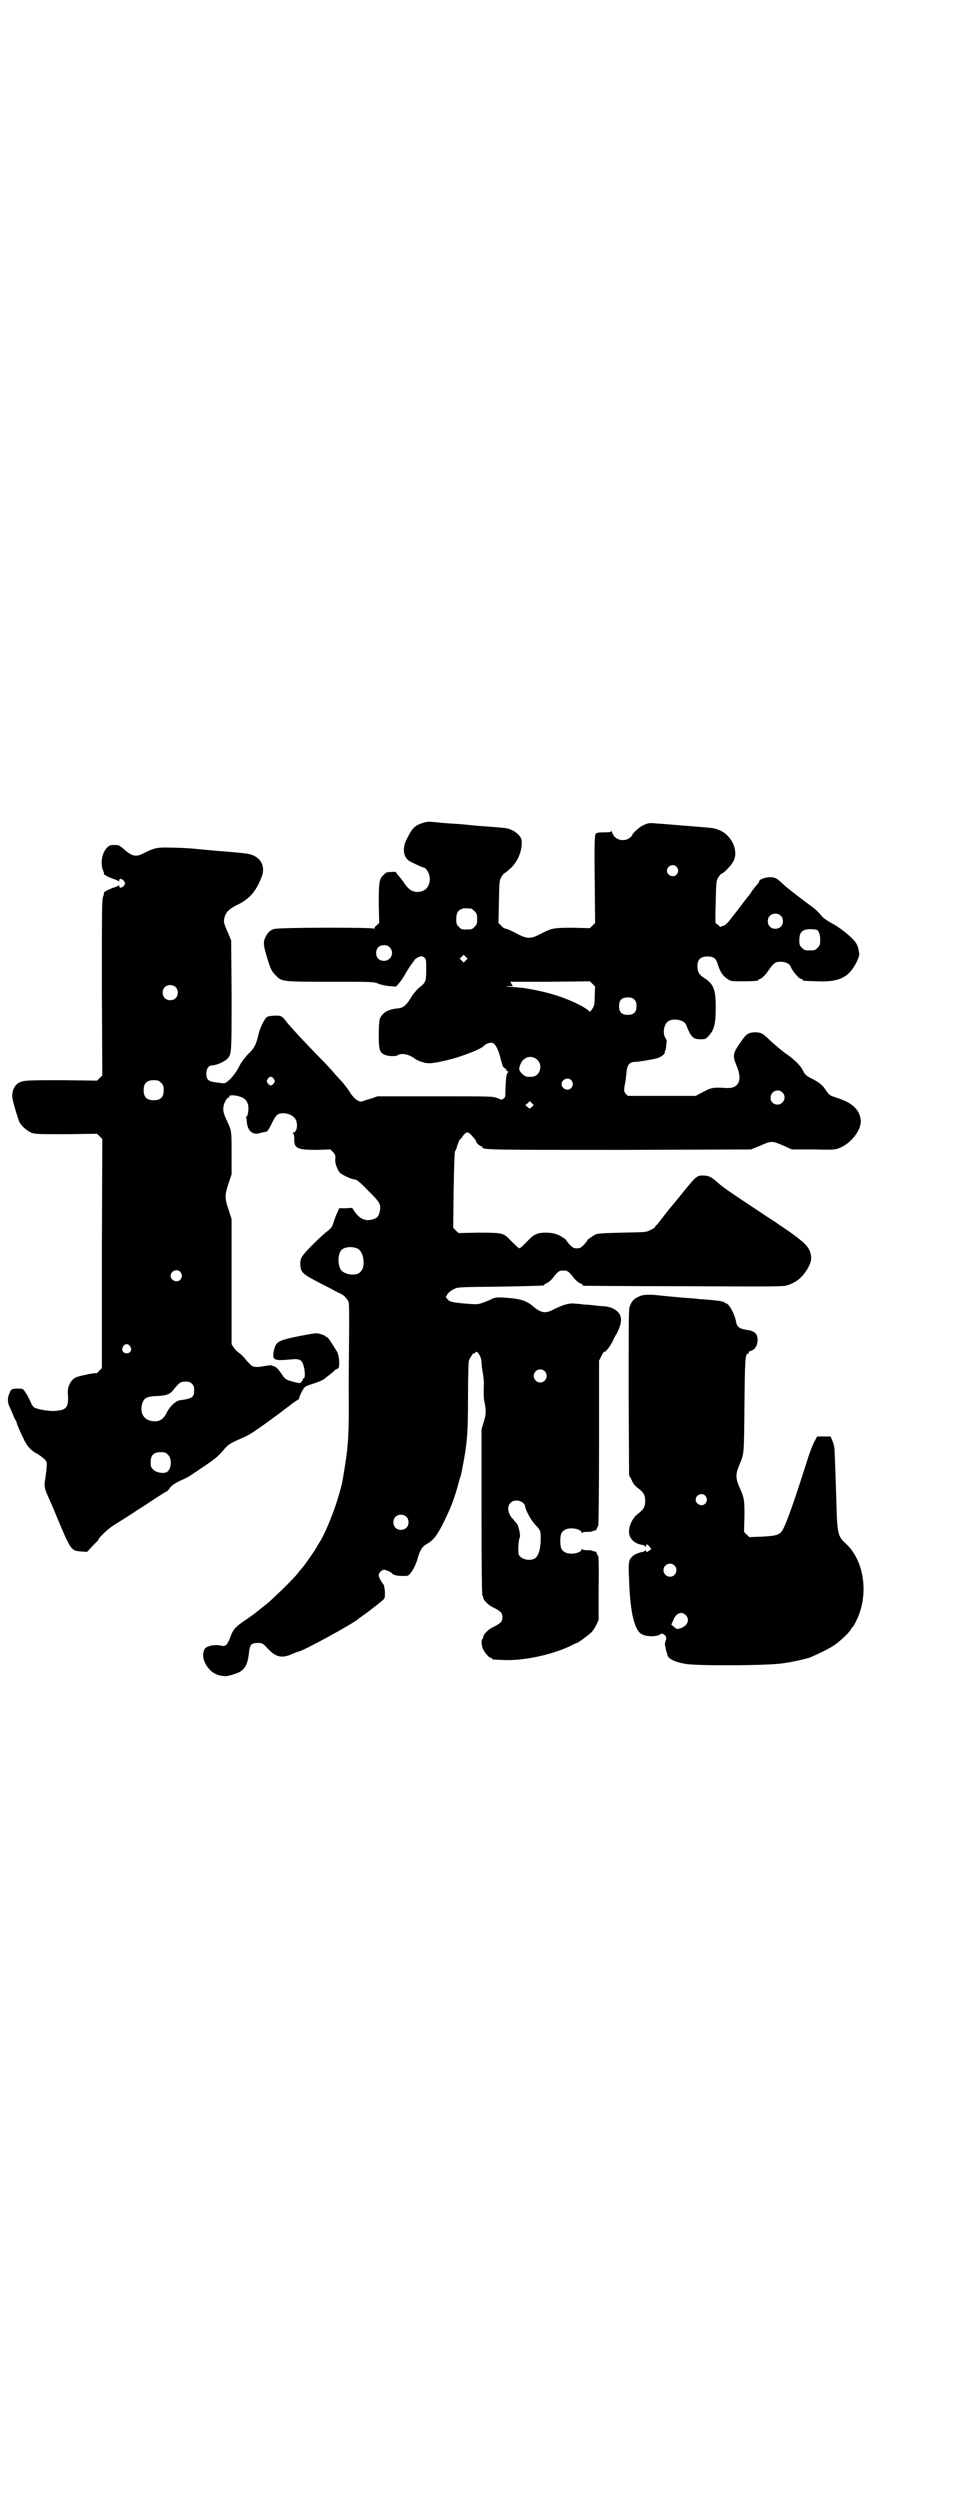 <?xml version="1.0" standalone="no"?>
<!DOCTYPE svg PUBLIC "-//W3C//DTD SVG 20010904//EN"
 "http://www.w3.org/TR/2001/REC-SVG-20010904/DTD/svg10.dtd">
<svg version="1.0" xmlns="http://www.w3.org/2000/svg"
 width="1106pt" height="2870pt" viewBox="0 0 1106 2870"
 preserveAspectRatio="xMidYMid meet">
<g transform="translate(0,2870) scale(0.5,-0.5)"
fill="#000000" stroke="none">
<path d="M969 3850 c-17 -6 -22 -11 -35 -37 -10 -20 -8 -39 5 -49 6 -4 32 -16
35 -16 3 0 10 -9 12 -17 4 -15 -2 -31 -14 -36 -17 -7 -32 -1 -43 17 -5 7 -11
15 -14 18 -3 3 -5 7 -5 7 0 1 -5 2 -11 1 -10 0 -13 -1 -17 -6 -11 -9 -12 -17
-12 -66 l1 -45 -5 -5 c-4 -2 -6 -6 -6 -8 0 -2 -1 -2 -1 0 -2 3 -219 3 -230 -1
-9 -3 -14 -8 -19 -18 -6 -12 -5 -19 3 -46 8 -27 11 -33 20 -42 14 -15 15 -15
126 -15 95 0 98 0 109 -4 6 -3 18 -5 26 -6 l16 -1 6 7 c6 7 8 10 21 32 6 10 9
13 16 23 1 2 5 4 9 6 7 2 8 2 12 -1 5 -4 5 -5 5 -28 0 -28 -1 -30 -18 -43 -4
-4 -11 -12 -15 -18 -12 -21 -20 -27 -31 -28 -24 -2 -37 -10 -43 -25 -1 -5 -2
-19 -2 -37 0 -32 2 -39 12 -44 8 -4 26 -5 31 -2 8 6 26 3 39 -7 2 -2 10 -6 17
-8 14 -5 24 -4 58 4 34 8 77 25 85 33 3 4 11 7 17 7 7 0 13 -10 19 -29 2 -9 5
-19 6 -22 1 -4 4 -7 6 -8 2 -1 4 -2 3 -3 -1 -1 0 -2 2 -3 3 -1 3 -2 1 -4 -3
-3 -4 -14 -5 -37 0 -16 0 -19 -4 -22 -5 -4 -5 -3 -15 1 -11 4 -12 4 -143 4
l-132 0 -14 -5 c-8 -2 -16 -5 -19 -6 -8 -4 -20 4 -30 20 -5 8 -13 18 -18 24
-5 5 -14 15 -20 22 -6 7 -16 18 -23 25 -50 51 -77 81 -85 91 -10 14 -13 15
-31 14 -10 -1 -14 -2 -16 -5 -7 -8 -15 -27 -18 -41 -5 -21 -9 -29 -24 -43 -8
-9 -15 -18 -20 -28 -10 -20 -29 -40 -36 -38 -2 0 -10 1 -17 2 -17 2 -22 6 -22
20 0 11 5 19 13 19 10 0 30 9 36 16 9 10 9 14 9 146 l-1 125 -8 19 c-10 22
-10 25 -6 38 4 10 12 17 31 26 26 13 41 31 53 63 8 20 1 39 -17 48 -9 5 -19 6
-66 10 -27 2 -36 3 -68 6 -18 2 -45 3 -60 3 -29 1 -37 -1 -62 -14 -16 -8 -26
-6 -45 12 -9 7 -10 8 -20 8 -11 0 -12 -1 -18 -7 -11 -12 -15 -36 -8 -52 2 -4
2 -7 2 -7 -5 0 14 -10 22 -12 6 -2 11 -4 11 -5 1 -1 2 -1 2 2 0 5 6 4 11 -2 3
-5 3 -5 0 -10 -5 -6 -11 -7 -11 -1 0 2 -1 2 -2 1 0 -1 -5 -3 -11 -5 -8 -2 -27
-12 -22 -12 0 0 0 -3 -2 -8 -3 -6 -3 -33 -3 -209 l1 -202 -6 -6 -6 -6 -81 1
c-86 0 -92 0 -103 -9 -6 -5 -11 -15 -11 -27 -1 -6 13 -52 17 -61 6 -10 18 -20
28 -24 9 -3 19 -3 80 -3 l70 1 6 -6 6 -6 -1 -263 0 -263 -6 -6 c-3 -4 -6 -6
-7 -6 -2 2 -41 -6 -48 -10 -11 -6 -19 -22 -17 -38 2 -29 -3 -36 -26 -38 -15
-2 -44 3 -52 8 -2 2 -6 7 -7 11 -5 11 -10 20 -15 27 -4 5 -5 5 -17 5 -13 -1
-13 -1 -16 -8 -6 -11 -6 -22 -2 -32 3 -5 6 -14 9 -20 2 -6 5 -12 6 -13 1 -1 2
-3 2 -4 0 -3 8 -22 18 -42 7 -14 16 -24 30 -31 5 -3 12 -8 16 -12 6 -6 6 -7 5
-19 0 -6 -2 -18 -3 -26 -3 -15 -2 -23 7 -42 2 -5 11 -24 18 -42 34 -81 34 -81
57 -83 l14 -1 13 14 c7 7 13 13 13 14 0 4 24 27 38 35 24 15 26 16 50 32 13 8
31 20 40 26 9 6 19 12 22 14 3 2 7 4 7 4 1 0 5 4 8 9 5 6 10 9 24 16 10 4 18
9 19 9 1 1 15 10 31 21 30 20 37 26 52 44 9 10 13 12 45 26 13 6 27 15 85 58
18 14 34 26 37 27 2 1 4 3 3 3 -1 2 9 23 13 26 1 2 12 6 22 9 11 4 22 8 25 12
4 3 9 7 13 10 4 3 8 7 10 9 2 1 5 3 6 3 5 0 4 29 -2 39 -16 26 -21 33 -23 33
-2 0 -3 1 -3 2 0 1 -5 3 -11 5 -10 3 -10 3 -47 -4 -50 -10 -55 -13 -60 -30 -6
-26 -3 -28 39 -24 20 2 25 -1 29 -17 3 -13 3 -26 0 -26 -1 0 -2 -1 -2 -3 0 -1
-2 -4 -4 -6 -3 -3 -4 -3 -16 0 -19 5 -21 6 -28 17 -8 12 -14 18 -18 19 -2 0
-4 1 -5 2 -3 1 -9 0 -22 -2 -8 -2 -20 -2 -24 1 -2 1 -8 7 -14 14 -5 7 -13 14
-16 16 -3 2 -9 7 -12 12 l-5 8 0 144 0 143 -7 22 c-9 26 -9 33 0 60 l7 21 0
47 c0 52 0 52 -9 72 -11 23 -12 30 -8 43 3 7 6 12 8 13 3 1 4 3 4 4 -3 3 13 3
22 0 13 -4 18 -9 21 -20 2 -10 -1 -27 -4 -27 -1 0 -2 -1 -1 -2 1 -1 2 -6 2
-11 2 -19 13 -29 28 -25 7 2 13 3 18 4 1 0 6 8 11 18 9 19 13 23 23 24 14 1
27 -5 32 -14 6 -11 3 -30 -5 -30 -2 0 -2 -1 -1 -2 2 -1 3 -6 3 -12 -1 -23 7
-26 52 -26 l31 1 6 -6 c5 -6 6 -7 5 -17 0 -7 1 -12 5 -21 5 -10 6 -11 20 -18
8 -4 17 -7 20 -7 4 0 11 -5 30 -25 28 -27 31 -33 27 -49 -2 -11 -7 -16 -18
-18 -16 -4 -28 2 -40 19 l-5 8 -15 -1 -15 0 -4 -10 c-3 -5 -6 -14 -8 -20 -4
-13 -5 -15 -18 -25 -11 -9 -35 -32 -49 -48 -9 -11 -11 -15 -10 -29 2 -17 4
-19 61 -48 12 -6 22 -12 23 -12 1 -1 4 -2 8 -4 7 -3 12 -8 17 -16 3 -3 3 -12
3 -56 0 -28 -1 -94 -1 -147 1 -103 -1 -131 -10 -185 -5 -31 -5 -31 -10 -49
-11 -42 -35 -101 -49 -121 -2 -3 -4 -6 -4 -7 0 -2 -30 -45 -34 -49 -1 -1 -5
-5 -9 -11 -12 -15 -56 -58 -73 -72 -8 -6 -19 -15 -24 -19 -5 -4 -16 -12 -25
-18 -21 -14 -28 -21 -34 -39 -7 -18 -11 -22 -22 -19 -14 3 -33 -1 -37 -8 -12
-22 10 -57 37 -61 11 -2 14 -2 30 3 24 7 32 19 35 51 2 17 5 21 21 21 9 0 10
0 23 -14 18 -19 32 -22 56 -11 7 3 12 5 13 5 9 0 133 68 139 76 1 1 6 4 11 8
12 8 45 34 47 37 4 4 2 28 -1 33 -7 9 -11 17 -11 22 0 5 7 12 12 12 4 0 16 -5
18 -8 4 -5 15 -7 35 -6 6 0 18 19 23 36 7 24 11 30 22 37 15 8 25 21 39 50 17
34 23 51 31 78 3 12 7 25 8 28 2 6 6 29 9 45 6 38 8 56 8 134 0 45 1 83 2 86
2 6 10 18 11 17 1 -1 3 0 4 2 2 2 3 2 5 0 5 -5 9 -15 9 -22 0 -4 1 -15 3 -25
2 -12 3 -23 2 -35 0 -10 0 -22 1 -28 5 -23 5 -31 -1 -50 l-5 -17 0 -190 c0
-124 1 -190 2 -191 1 -1 2 -3 2 -5 0 -5 11 -17 22 -22 18 -9 22 -13 22 -23 0
-10 -4 -14 -22 -23 -11 -5 -22 -17 -22 -22 0 -2 -1 -4 -2 -5 -3 -2 -2 -14 1
-22 4 -9 14 -21 18 -21 2 0 3 -1 3 -2 0 -2 0 -2 23 -3 44 -3 109 10 155 31 9
5 17 8 17 8 3 0 28 19 34 25 3 3 8 11 11 17 l5 11 0 74 c1 41 0 73 -1 73 -1 0
-2 2 -3 5 -1 3 -2 5 -3 5 0 -1 -3 0 -6 1 -3 2 -9 2 -15 2 -6 0 -9 1 -10 3 0 2
-1 1 -1 -1 0 -8 -23 -13 -36 -8 -10 5 -13 10 -13 27 0 17 3 22 13 27 13 5 36
0 36 -8 0 -2 1 -3 1 -1 1 2 4 3 10 3 6 0 12 0 15 2 3 1 6 2 6 1 1 0 2 2 3 5 1
3 2 5 3 5 1 0 2 83 2 190 l0 190 6 12 c3 6 6 10 6 9 0 -5 13 11 19 23 3 7 7
15 9 17 12 23 14 39 4 50 -7 8 -19 13 -32 14 -5 0 -15 1 -23 2 -8 1 -19 2 -25
2 -6 1 -15 2 -20 2 -12 2 -27 -3 -46 -12 -21 -12 -31 -10 -51 7 -13 11 -28 16
-54 18 -24 2 -32 2 -41 -3 -3 -2 -11 -5 -19 -8 -12 -4 -14 -4 -39 -2 -32 3
-37 4 -42 10 l-4 5 4 7 c3 4 9 9 14 11 9 5 10 5 106 6 100 2 102 2 102 4 0 1
3 3 6 4 3 1 10 7 14 12 12 16 15 17 24 17 9 0 12 -1 24 -17 4 -5 11 -11 14
-12 3 -1 6 -3 6 -4 0 -1 1 -2 3 -2 1 0 104 -1 229 -1 204 -1 228 -1 238 2 22
7 36 19 48 40 8 15 9 22 5 36 -4 13 -14 23 -46 46 -12 8 -23 16 -24 16 -1 1
-12 9 -25 17 -100 66 -105 70 -120 83 -11 10 -17 13 -27 14 -18 1 -19 0 -49
-37 -9 -11 -29 -36 -33 -40 -9 -12 -26 -33 -28 -36 -2 -1 -4 -3 -4 -5 -1 -1
-6 -5 -11 -7 -9 -5 -11 -5 -64 -6 -45 -1 -56 -2 -62 -4 -7 -4 -22 -14 -19 -14
1 0 -3 -4 -7 -9 -8 -8 -10 -9 -17 -9 -7 0 -9 1 -17 9 -4 5 -8 9 -7 9 1 0 -2 3
-7 6 -11 8 -23 12 -41 12 -17 0 -27 -4 -38 -16 -13 -13 -20 -20 -22 -20 -2 0
-8 6 -23 21 -13 14 -18 15 -71 15 l-46 -1 -6 6 -6 6 1 86 c1 58 2 87 3 89 1 2
4 7 5 13 2 5 4 11 5 13 2 2 6 6 9 11 9 11 12 10 28 -10 1 -2 2 -4 2 -5 0 -2 9
-10 12 -10 1 0 2 -1 2 -2 0 -6 19 -6 317 -6 l300 1 22 9 c25 11 26 11 52 0
l20 -9 49 0 c48 -1 49 -1 62 4 26 11 50 43 47 64 -2 19 -14 33 -35 43 -8 3
-14 6 -15 6 0 0 -6 2 -12 4 -9 3 -12 6 -18 15 -8 12 -13 16 -29 25 -15 7 -20
11 -24 21 -6 11 -16 21 -33 34 -8 5 -15 11 -16 12 -2 1 -6 5 -11 9 -5 4 -14
12 -20 18 -13 12 -17 14 -31 14 -14 -1 -19 -4 -30 -20 -20 -28 -21 -33 -11
-57 14 -33 5 -52 -22 -51 -33 2 -36 1 -55 -9 l-17 -9 -78 0 -78 0 -5 5 c-4 6
-4 6 -2 20 2 8 3 20 4 28 1 17 7 25 19 25 8 0 38 5 50 8 9 2 21 11 19 14 -1 1
0 2 0 2 1 0 2 4 3 9 0 4 1 10 1 12 1 2 0 6 -2 9 -8 11 -4 34 7 40 13 7 36 2
40 -9 11 -28 16 -33 32 -33 12 0 13 0 20 8 13 14 16 28 16 66 0 41 -5 53 -27
67 -11 7 -15 14 -15 27 0 15 7 22 23 22 14 0 20 -4 24 -19 5 -16 11 -25 21
-32 9 -6 9 -6 35 -6 27 0 37 1 37 3 0 1 2 2 5 3 3 1 8 6 14 13 15 22 19 26 31
26 12 0 21 -4 24 -11 4 -10 18 -27 23 -28 3 -1 5 -2 5 -3 0 -2 2 -2 34 -3 50
-2 72 9 90 45 6 14 7 15 4 27 -1 8 -4 14 -8 19 -10 13 -37 34 -53 42 -9 5 -18
11 -22 15 -9 11 -15 17 -25 24 -40 30 -53 40 -64 50 -16 15 -19 17 -32 17 -10
0 -24 -5 -24 -9 0 -1 -2 -5 -5 -8 -3 -3 -8 -10 -12 -15 -3 -5 -6 -9 -7 -10 -1
-1 -8 -10 -17 -22 -9 -12 -16 -21 -17 -22 -1 -1 -4 -5 -7 -9 -7 -10 -15 -17
-19 -17 -2 0 -4 -1 -4 -2 0 -1 -2 0 -5 3 -3 3 -6 5 -7 5 -1 0 -1 22 0 48 1 47
1 49 6 58 3 4 6 8 7 8 4 0 20 16 26 26 16 24 -2 64 -33 75 -10 4 -10 4 -74 9
-27 2 -56 5 -64 5 -20 2 -23 2 -35 -4 -9 -4 -25 -19 -25 -23 0 -1 -3 -3 -6 -6
-14 -10 -35 -4 -40 13 -1 3 -2 5 -2 3 0 -2 -3 -3 -17 -3 -14 0 -17 -1 -19 -4
-2 -2 -3 -23 -2 -104 l1 -100 -6 -6 -6 -6 -39 1 c-45 0 -49 -1 -74 -14 -23
-12 -31 -12 -54 0 -9 5 -20 10 -23 11 -8 2 -7 1 -14 8 l-6 6 1 49 c1 48 1 49
6 57 3 5 6 8 6 8 1 0 7 4 13 10 19 16 30 45 27 67 -1 7 -12 18 -22 22 -9 4
-11 5 -39 7 -9 1 -31 2 -50 4 -19 2 -40 4 -48 4 -15 1 -27 2 -46 4 -9 1 -15 0
-24 -3z m585 -100 c5 -6 5 -12 0 -18 -7 -8 -22 -2 -22 9 0 11 15 17 22 9z
m-472 -96 c1 0 5 -3 8 -6 5 -5 6 -7 6 -18 0 -11 -1 -13 -6 -18 -6 -6 -7 -6
-18 -6 -11 0 -12 0 -18 6 -5 5 -6 7 -6 17 0 14 3 20 12 24 5 2 8 2 22 1z m711
-16 c7 -6 7 -19 1 -25 -6 -7 -19 -7 -25 -1 -7 6 -7 19 -1 25 6 7 19 7 25 1z
m80 -32 c7 0 11 -10 11 -24 0 -11 -1 -13 -6 -18 -6 -6 -7 -6 -18 -6 -11 0 -12
0 -18 6 -5 5 -6 7 -6 17 0 22 9 28 37 25z m-978 -41 c12 -12 3 -31 -13 -31
-11 0 -18 7 -18 18 0 11 7 18 18 18 6 0 9 -1 13 -5z m175 -30 l-5 -5 -4 4 -5
5 4 4 5 5 4 -4 5 -5 -4 -4z m296 -82 c0 -21 -1 -22 -6 -30 -3 -4 -6 -7 -6 -6
0 2 -6 6 -14 11 -36 20 -77 34 -133 43 -4 1 -18 2 -30 3 -15 1 -18 1 -10 2
l11 0 -3 5 -3 5 91 0 92 1 6 -6 6 -6 -1 -22z m-963 21 c7 -6 7 -19 1 -25 -6
-7 -19 -7 -25 -1 -7 6 -7 19 -1 25 6 7 19 7 25 1z m1054 -29 c4 -4 5 -7 5 -15
0 -14 -6 -20 -20 -20 -14 0 -20 6 -20 20 0 14 6 20 20 20 8 0 11 -1 15 -5z
m-222 -139 c13 -13 4 -38 -13 -38 -13 -1 -15 0 -23 7 -8 8 -8 12 -2 25 8 15
26 18 38 6z m-606 -43 c3 -5 3 -5 0 -10 -2 -3 -5 -5 -7 -5 -2 0 -5 2 -7 5 -3
5 -3 5 0 10 2 3 5 5 7 5 2 0 5 -2 7 -5z m683 -3 c5 -6 5 -12 0 -18 -7 -8 -22
-2 -22 9 0 11 15 17 22 9z m-942 -6 c5 -5 6 -7 6 -17 0 -16 -7 -23 -23 -23
-16 0 -23 7 -23 23 0 16 7 23 23 23 10 0 12 -1 17 -6z m1427 -22 c11 -10 3
-28 -11 -28 -9 0 -16 6 -16 16 0 14 17 22 27 12z m-575 -33 c-5 -5 -6 -5 -12
1 -4 3 -4 3 2 7 l5 5 5 -5 4 -4 -4 -4z m-400 -326 c7 -4 13 -16 13 -29 1 -12
-2 -19 -8 -25 -10 -10 -38 -5 -45 7 -6 13 -6 30 0 41 5 10 26 13 40 6z m-408
-53 c5 -6 5 -12 0 -18 -7 -8 -22 -2 -22 9 0 11 15 17 22 9z m-115 -171 c5 -8
1 -16 -8 -16 -9 0 -13 8 -8 16 2 3 5 5 8 5 3 0 6 -2 8 -5z m952 -57 c10 -9 3
-26 -10 -26 -8 0 -15 7 -15 15 0 13 16 20 25 11z m-810 -29 c4 -4 5 -7 5 -15
0 -16 -4 -19 -34 -23 -9 -2 -22 -14 -29 -28 -7 -15 -16 -21 -30 -20 -21 1 -32
17 -27 38 4 16 11 19 36 20 21 1 29 4 37 15 13 16 16 18 27 18 8 0 11 -1 15
-5z m-55 -163 c11 -11 7 -38 -6 -41 -10 -2 -22 1 -28 7 -5 5 -6 7 -6 17 0 16
7 23 23 23 10 0 12 -1 17 -6z m816 -111 c2 -2 4 -5 4 -6 0 -8 13 -32 22 -42
14 -15 14 -15 14 -35 0 -21 -5 -37 -12 -43 -11 -8 -32 -4 -38 7 -3 5 -1 37 2
40 2 3 -2 24 -6 31 -3 3 -8 10 -13 15 -9 12 -10 25 -3 33 7 8 21 8 30 0z
m-269 -31 c7 -6 7 -19 1 -25 -6 -7 -19 -7 -25 -1 -7 6 -7 19 -1 25 6 7 19 7
25 1z"/>
<path d="M1467 2763 c-12 -5 -17 -12 -21 -24 -2 -6 -2 -58 -2 -197 l1 -189 6
-11 c3 -8 8 -14 15 -19 13 -10 16 -16 16 -29 0 -13 -3 -19 -16 -29 -11 -8 -20
-24 -21 -38 -2 -17 10 -31 31 -34 3 -1 6 -2 6 -4 1 -1 2 -1 2 2 0 5 3 4 8 -2
l4 -6 -5 -3 c-5 -4 -6 -4 -7 -1 0 2 -1 3 -2 1 0 -1 -3 -2 -6 -3 -7 -1 -20 -6
-23 -10 -9 -8 -10 -14 -8 -54 2 -65 10 -108 25 -122 9 -9 38 -10 47 -3 2 2 4
2 7 0 6 -3 8 -8 5 -15 -1 -4 -2 -7 -2 -7 0 -1 1 -5 2 -10 1 -5 2 -10 3 -11 0
-1 1 -3 1 -5 2 -8 17 -16 41 -20 24 -5 191 -4 222 1 24 3 53 10 63 13 17 7 44
20 56 28 14 9 38 32 40 38 1 2 2 4 3 4 1 0 5 7 9 15 29 59 19 136 -23 176 -20
18 -21 22 -23 103 -1 35 -3 91 -4 112 0 6 -2 16 -5 22 l-4 10 -16 0 -15 0 -6
-11 c-4 -7 -9 -21 -13 -32 -32 -101 -48 -146 -57 -165 -8 -18 -14 -20 -52 -22
l-28 -1 -6 6 -6 6 1 36 c0 39 0 41 -13 70 -8 20 -7 28 3 52 9 22 9 19 10 133
1 108 2 118 8 118 1 0 2 1 2 3 0 2 1 3 2 3 0 -1 4 1 8 3 7 5 11 14 10 27 -1
11 -9 17 -26 19 -15 2 -21 7 -23 17 -3 19 -17 44 -24 44 -2 0 -3 1 -3 2 0 2
-1 2 -1 1 -1 0 -3 0 -5 1 -2 1 -11 2 -21 3 -10 1 -21 2 -24 2 -3 0 -12 1 -20
2 -20 1 -61 5 -70 6 -34 4 -46 3 -56 -2z m153 -457 c5 -6 5 -12 0 -18 -7 -8
-22 -2 -22 9 0 11 15 17 22 9z m-71 -160 c10 -9 3 -26 -10 -26 -8 0 -15 7 -15
15 0 13 16 20 25 11z m26 -114 c10 -10 5 -24 -11 -30 -9 -3 -9 -3 -16 3 l-6 5
4 9 c6 17 19 23 29 13z"/>
</g>
</svg>
